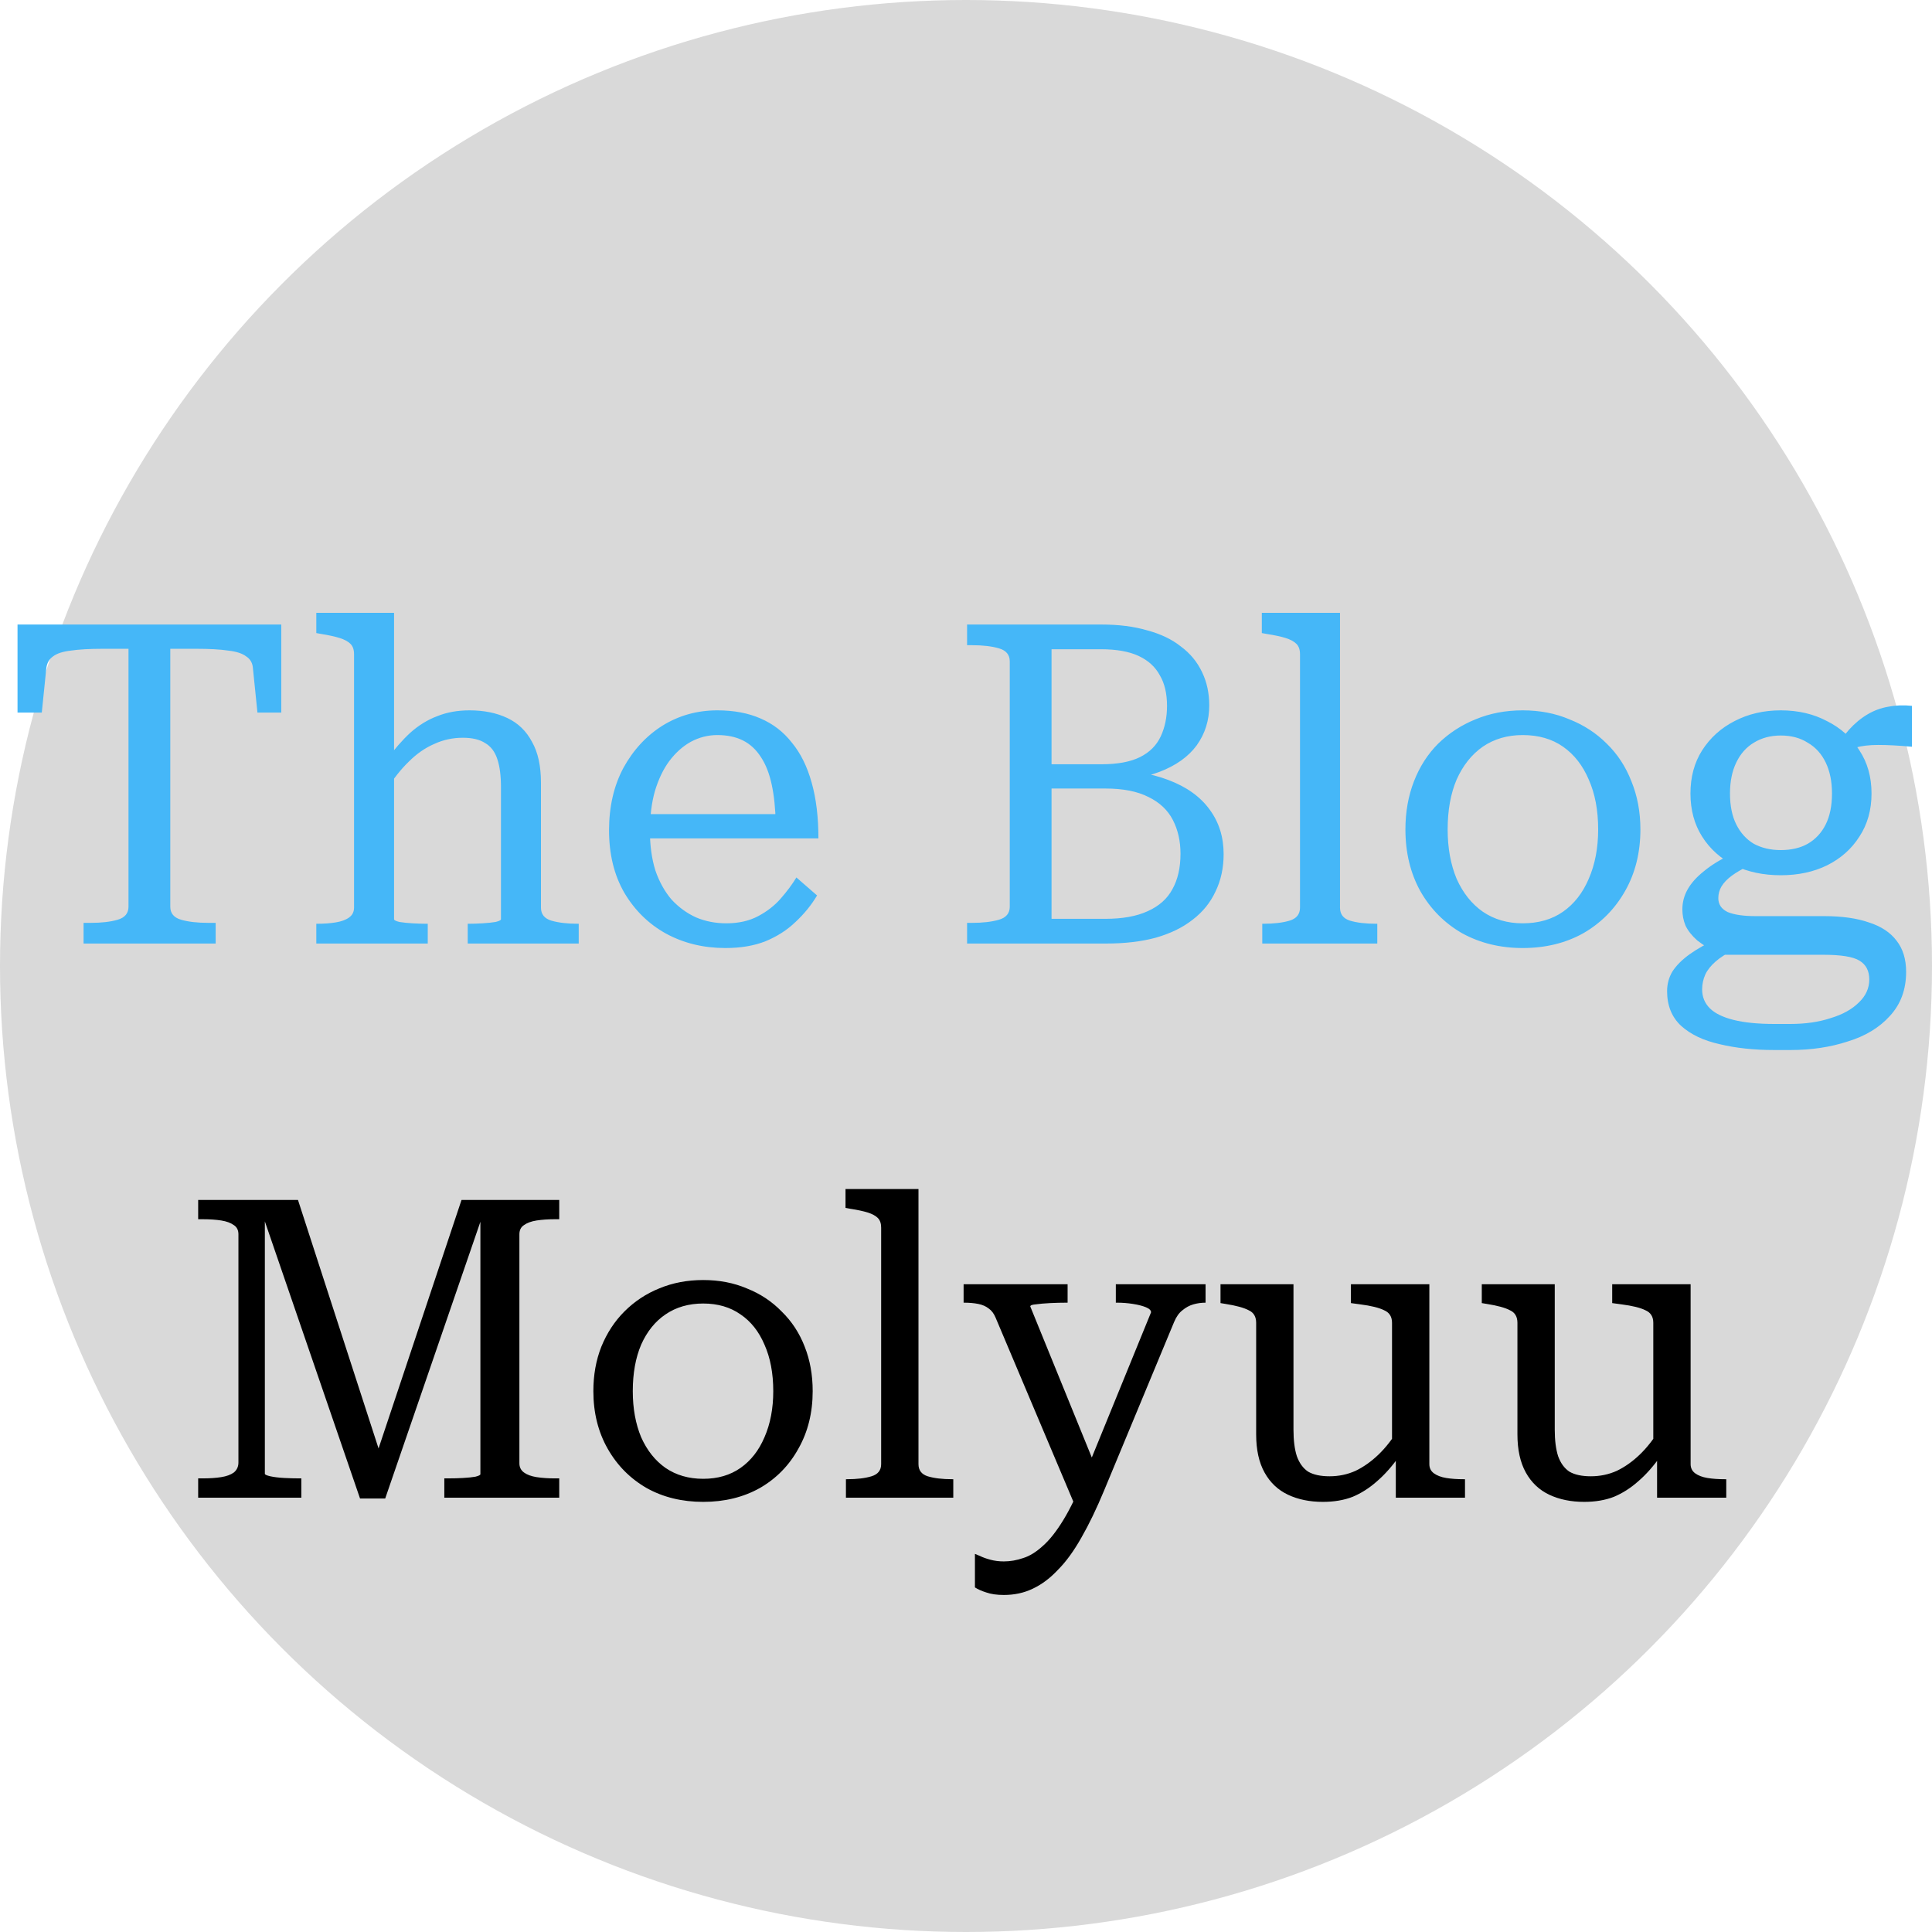 <svg width="129" height="129" viewBox="0 0 129 129" fill="none" xmlns="http://www.w3.org/2000/svg">
<circle cx="64.5" cy="64.5" r="64.5" fill="#D9D9D9"/>
<path d="M8.58 60.54V43.32H6.84C5.98 43.32 5.28 43.36 4.74 43.44C4.2 43.5 3.8 43.63 3.54 43.83C3.28 44.01 3.13 44.28 3.09 44.64L2.79 47.58H1.17V41.7H18.78V47.58H17.19L16.89 44.64C16.87 44.28 16.72 44.01 16.44 43.83C16.18 43.63 15.78 43.5 15.24 43.44C14.7 43.36 14 43.32 13.14 43.32H11.37V60.54C11.37 60.98 11.61 61.27 12.09 61.41C12.57 61.55 13.18 61.62 13.92 61.62H14.4V63H5.58V61.62H6.06C6.78 61.62 7.38 61.55 7.86 61.41C8.34 61.27 8.58 60.98 8.58 60.54ZM26.311 40.92V61.38C26.311 61.44 26.43 61.5 26.671 61.56C26.91 61.6 27.201 61.63 27.541 61.65C27.881 61.67 28.191 61.68 28.471 61.68H28.561V63H21.12V61.68H21.18C21.64 61.68 22.05 61.65 22.41 61.59C22.791 61.53 23.09 61.42 23.311 61.26C23.53 61.1 23.64 60.88 23.64 60.6V43.68C23.64 43.38 23.561 43.15 23.401 42.99C23.241 42.83 23 42.7 22.68 42.6C22.36 42.5 21.951 42.41 21.451 42.33L21.12 42.27V40.92H26.311ZM38.641 63H31.23V61.68H31.291C31.57 61.68 31.881 61.67 32.221 61.65C32.56 61.63 32.85 61.6 33.09 61.56C33.331 61.5 33.45 61.44 33.45 61.38V52.56C33.45 51.8 33.37 51.18 33.211 50.7C33.05 50.2 32.781 49.84 32.401 49.62C32.041 49.38 31.541 49.26 30.901 49.26C30.221 49.26 29.581 49.4 28.98 49.68C28.381 49.94 27.82 50.33 27.3 50.85C26.78 51.35 26.28 51.98 25.8 52.74L25.77 50.79C26.311 50.05 26.851 49.43 27.39 48.93C27.951 48.43 28.55 48.06 29.191 47.82C29.831 47.56 30.55 47.43 31.351 47.43C32.31 47.43 33.151 47.6 33.87 47.94C34.59 48.28 35.141 48.81 35.52 49.53C35.92 50.23 36.12 51.14 36.12 52.26V60.6C36.12 61.04 36.35 61.33 36.81 61.47C37.291 61.61 37.88 61.68 38.581 61.68H38.641V63ZM43.396 55.5C43.396 56.46 43.516 57.33 43.756 58.11C44.016 58.87 44.376 59.52 44.836 60.06C45.316 60.58 45.866 60.98 46.486 61.26C47.106 61.52 47.776 61.65 48.496 61.65C49.316 61.65 50.026 61.49 50.626 61.17C51.226 60.85 51.726 60.46 52.126 60C52.546 59.52 52.896 59.05 53.176 58.59L54.556 59.79C54.176 60.43 53.696 61.02 53.116 61.56C52.556 62.1 51.886 62.53 51.106 62.85C50.346 63.15 49.456 63.3 48.436 63.3C46.976 63.3 45.656 62.98 44.476 62.34C43.316 61.7 42.386 60.79 41.686 59.61C41.006 58.43 40.666 57.04 40.666 55.44C40.666 53.86 40.986 52.47 41.626 51.27C42.286 50.07 43.156 49.13 44.236 48.45C45.336 47.77 46.556 47.43 47.896 47.43C48.996 47.43 49.956 47.61 50.776 47.97C51.616 48.33 52.316 48.87 52.876 49.59C53.456 50.29 53.896 51.18 54.196 52.26C54.496 53.32 54.646 54.56 54.646 55.98H42.856L42.826 54.36H52.636L51.796 54.99C51.776 53.99 51.686 53.12 51.526 52.38C51.366 51.64 51.126 51.03 50.806 50.55C50.486 50.05 50.086 49.68 49.606 49.44C49.126 49.2 48.556 49.08 47.896 49.08C47.276 49.08 46.686 49.23 46.126 49.53C45.586 49.83 45.106 50.26 44.686 50.82C44.286 51.36 43.966 52.03 43.726 52.83C43.506 53.61 43.396 54.5 43.396 55.5ZM73.542 41.7C74.702 41.7 75.722 41.83 76.602 42.09C77.502 42.33 78.252 42.69 78.852 43.17C79.472 43.63 79.942 44.2 80.262 44.88C80.582 45.54 80.742 46.28 80.742 47.1C80.742 48.1 80.462 48.99 79.902 49.77C79.342 50.53 78.512 51.12 77.412 51.54C76.312 51.96 74.942 52.17 73.302 52.17L75.672 51.06V52.44L73.602 51.39C75.342 51.39 76.812 51.62 78.012 52.08C79.232 52.54 80.152 53.2 80.772 54.06C81.392 54.9 81.702 55.89 81.702 57.03C81.702 57.95 81.522 58.78 81.162 59.52C80.822 60.26 80.312 60.89 79.632 61.41C78.972 61.93 78.152 62.33 77.172 62.61C76.212 62.87 75.112 63 73.872 63H64.572V61.62H64.902C65.622 61.62 66.222 61.55 66.702 61.41C67.182 61.27 67.422 60.98 67.422 60.54V44.16C67.422 43.72 67.182 43.43 66.702 43.29C66.222 43.15 65.622 43.08 64.902 43.08H64.572V41.7H73.542ZM69.612 51.03H73.542C74.622 51.03 75.482 50.87 76.122 50.55C76.762 50.23 77.222 49.77 77.502 49.17C77.782 48.57 77.922 47.89 77.922 47.13C77.922 46.31 77.762 45.63 77.442 45.09C77.142 44.53 76.672 44.1 76.032 43.8C75.392 43.5 74.552 43.35 73.512 43.35H70.212V61.35H73.812C74.952 61.35 75.892 61.18 76.632 60.84C77.392 60.5 77.942 60.01 78.282 59.37C78.642 58.73 78.822 57.94 78.822 57C78.822 56.16 78.652 55.41 78.312 54.75C77.972 54.09 77.432 53.58 76.692 53.22C75.952 52.84 74.992 52.65 73.812 52.65H69.612V51.03ZM89.472 40.92V60.6C89.472 61.04 89.692 61.33 90.132 61.47C90.592 61.61 91.182 61.68 91.902 61.68H91.962V63H84.282V61.68H84.342C85.062 61.68 85.652 61.61 86.112 61.47C86.572 61.33 86.802 61.04 86.802 60.6V43.68C86.802 43.38 86.722 43.15 86.562 42.99C86.402 42.83 86.162 42.7 85.842 42.6C85.522 42.5 85.102 42.41 84.582 42.33L84.252 42.27V40.92H89.472ZM109.53 55.38C109.53 56.92 109.19 58.29 108.51 59.49C107.83 60.69 106.9 61.63 105.72 62.31C104.54 62.97 103.19 63.3 101.67 63.3C100.17 63.3 98.82 62.97 97.62 62.31C96.44 61.63 95.51 60.69 94.83 59.49C94.17 58.29 93.84 56.92 93.84 55.38C93.84 54.22 94.03 53.15 94.41 52.17C94.79 51.19 95.33 50.35 96.03 49.65C96.75 48.95 97.58 48.41 98.52 48.03C99.48 47.63 100.53 47.43 101.67 47.43C102.81 47.43 103.85 47.63 104.79 48.03C105.75 48.41 106.58 48.95 107.28 49.65C108 50.35 108.55 51.19 108.93 52.17C109.33 53.15 109.53 54.22 109.53 55.38ZM96.66 55.38C96.66 56.62 96.86 57.72 97.26 58.68C97.68 59.62 98.26 60.35 99 60.87C99.76 61.39 100.65 61.65 101.67 61.65C102.73 61.65 103.63 61.39 104.37 60.87C105.11 60.35 105.68 59.62 106.08 58.68C106.5 57.72 106.71 56.62 106.71 55.38C106.71 54.1 106.5 52.99 106.08 52.05C105.68 51.11 105.11 50.38 104.37 49.86C103.63 49.34 102.73 49.08 101.67 49.08C100.65 49.08 99.76 49.34 99 49.86C98.26 50.38 97.68 51.11 97.26 52.05C96.86 52.99 96.66 54.1 96.66 55.38ZM127.662 49.86C126.782 49.78 126.032 49.74 125.412 49.74C124.812 49.74 124.302 49.8 123.882 49.92C123.482 50.04 123.152 50.27 122.892 50.61L122.502 50.16C122.782 49.6 123.102 49.12 123.462 48.72C123.842 48.3 124.252 47.96 124.692 47.7C125.132 47.44 125.592 47.27 126.072 47.19C126.572 47.09 127.102 47.07 127.662 47.13V49.86ZM118.902 58.44C117.742 58.44 116.702 58.22 115.782 57.78C114.882 57.32 114.172 56.68 113.652 55.86C113.132 55.04 112.872 54.08 112.872 52.98C112.872 51.88 113.132 50.92 113.652 50.1C114.192 49.26 114.912 48.61 115.812 48.15C116.732 47.67 117.762 47.43 118.902 47.43C120.062 47.43 121.092 47.67 121.992 48.15C122.912 48.61 123.632 49.26 124.152 50.1C124.692 50.92 124.962 51.88 124.962 52.98C124.962 54.08 124.692 55.04 124.152 55.86C123.632 56.68 122.912 57.32 121.992 57.78C121.092 58.22 120.062 58.44 118.902 58.44ZM118.902 56.76C119.602 56.76 120.202 56.62 120.702 56.34C121.222 56.04 121.622 55.61 121.902 55.05C122.182 54.49 122.322 53.8 122.322 52.98C122.322 52.18 122.182 51.49 121.902 50.91C121.622 50.33 121.222 49.89 120.702 49.59C120.202 49.27 119.602 49.11 118.902 49.11C118.222 49.11 117.622 49.27 117.102 49.59C116.602 49.89 116.212 50.33 115.932 50.91C115.652 51.49 115.512 52.18 115.512 52.98C115.512 53.8 115.652 54.49 115.932 55.05C116.212 55.61 116.602 56.04 117.102 56.34C117.622 56.62 118.222 56.76 118.902 56.76ZM118.452 70.11C117.112 70.11 115.902 69.98 114.822 69.72C113.742 69.48 112.882 69.07 112.242 68.49C111.622 67.91 111.312 67.14 111.312 66.18C111.312 65.7 111.432 65.26 111.672 64.86C111.932 64.46 112.312 64.08 112.812 63.72C113.312 63.36 113.952 63 114.732 62.64L115.782 63.42C115.282 63.66 114.872 63.92 114.552 64.2C114.232 64.48 114.002 64.77 113.862 65.07C113.722 65.39 113.652 65.72 113.652 66.06C113.652 66.56 113.822 66.98 114.162 67.32C114.502 67.66 115.032 67.92 115.752 68.1C116.472 68.28 117.382 68.37 118.482 68.37H119.532C120.552 68.37 121.452 68.24 122.232 67.98C123.032 67.74 123.662 67.39 124.122 66.93C124.582 66.49 124.812 65.98 124.812 65.4C124.812 64.82 124.592 64.4 124.152 64.14C123.732 63.88 122.922 63.75 121.722 63.75H114.912L114.822 63.72C114.202 63.4 113.702 63.09 113.322 62.79C112.962 62.47 112.702 62.14 112.542 61.8C112.402 61.46 112.332 61.1 112.332 60.72C112.332 60.24 112.452 59.79 112.692 59.37C112.932 58.95 113.292 58.55 113.772 58.17C114.252 57.77 114.852 57.4 115.572 57.06L116.712 57.84C116.292 58.04 115.932 58.25 115.632 58.47C115.332 58.69 115.102 58.93 114.942 59.19C114.802 59.43 114.732 59.69 114.732 59.97C114.732 60.39 114.942 60.7 115.362 60.9C115.802 61.08 116.422 61.17 117.222 61.17H121.782C122.982 61.17 123.982 61.31 124.782 61.59C125.602 61.85 126.222 62.26 126.642 62.82C127.062 63.36 127.272 64.05 127.272 64.89C127.272 66.07 126.912 67.05 126.192 67.83C125.492 68.61 124.552 69.18 123.372 69.54C122.212 69.92 120.942 70.11 119.562 70.11H118.452Z" fill="#45B7F8"/>
<path d="M13.232 100V98.712H13.54C14.007 98.712 14.417 98.684 14.772 98.628C15.127 98.572 15.407 98.469 15.612 98.32C15.817 98.152 15.92 97.928 15.92 97.648V82.416C15.92 82.136 15.817 81.931 15.612 81.8C15.407 81.651 15.127 81.548 14.772 81.492C14.417 81.436 14.007 81.408 13.54 81.408H13.232V80.12H19.896L25.552 97.564L25.02 97.48L30.816 80.12H37.34V81.408H37.032C36.603 81.408 36.201 81.436 35.828 81.492C35.473 81.548 35.193 81.651 34.988 81.8C34.783 81.931 34.68 82.136 34.68 82.416V97.704C34.68 97.965 34.783 98.171 34.988 98.32C35.193 98.469 35.473 98.572 35.828 98.628C36.201 98.684 36.603 98.712 37.032 98.712H37.34V100H29.668V98.712H29.92C30.275 98.712 30.611 98.703 30.928 98.684C31.264 98.665 31.535 98.637 31.74 98.6C31.964 98.544 32.076 98.488 32.076 98.432V80.708L32.356 80.764L25.72 100.056H24.04L17.404 80.736L17.684 80.792V98.404C17.684 98.46 17.805 98.516 18.048 98.572C18.309 98.628 18.617 98.665 18.972 98.684C19.327 98.703 19.663 98.712 19.98 98.712H20.12V100H13.232ZM54.263 92.888C54.263 94.325 53.946 95.604 53.311 96.724C52.695 97.844 51.837 98.721 50.735 99.356C49.634 99.972 48.374 100.28 46.955 100.28C45.537 100.28 44.277 99.972 43.175 99.356C42.074 98.721 41.206 97.844 40.571 96.724C39.937 95.604 39.619 94.325 39.619 92.888C39.619 91.805 39.797 90.816 40.151 89.92C40.525 89.005 41.038 88.221 41.691 87.568C42.363 86.896 43.138 86.383 44.015 86.028C44.911 85.655 45.891 85.468 46.955 85.468C48.019 85.468 48.99 85.655 49.867 86.028C50.763 86.383 51.538 86.896 52.191 87.568C52.863 88.221 53.377 89.005 53.731 89.92C54.086 90.816 54.263 91.805 54.263 92.888ZM42.251 92.888C42.251 94.045 42.438 95.072 42.811 95.968C43.203 96.845 43.745 97.527 44.435 98.012C45.145 98.497 45.985 98.74 46.955 98.74C47.926 98.74 48.757 98.497 49.447 98.012C50.138 97.527 50.67 96.845 51.043 95.968C51.435 95.072 51.631 94.045 51.631 92.888C51.631 91.693 51.435 90.657 51.043 89.78C50.67 88.903 50.138 88.231 49.447 87.764C48.757 87.279 47.926 87.036 46.955 87.036C45.985 87.036 45.145 87.279 44.435 87.764C43.745 88.231 43.203 88.903 42.811 89.78C42.438 90.657 42.251 91.693 42.251 92.888ZM61.327 79.392V97.76C61.327 98.171 61.533 98.441 61.943 98.572C62.373 98.703 62.923 98.768 63.595 98.768H63.651V100H56.483V98.768H56.539C57.211 98.768 57.762 98.703 58.191 98.572C58.621 98.441 58.835 98.171 58.835 97.76V81.968C58.835 81.688 58.761 81.473 58.611 81.324C58.462 81.175 58.238 81.053 57.939 80.96C57.641 80.867 57.249 80.783 56.763 80.708L56.455 80.652V79.392H61.327ZM73.468 98.712L73.104 99.748L71.732 100.42L66.468 87.96C66.356 87.699 66.207 87.503 66.02 87.372C65.833 87.223 65.6 87.12 65.32 87.064C65.04 87.008 64.722 86.98 64.368 86.98H64.34V85.748H71.284V86.98H71.228C70.855 86.98 70.481 86.989 70.108 87.008C69.734 87.027 69.417 87.055 69.156 87.092C68.913 87.111 68.792 87.157 68.792 87.232L73.468 98.712ZM73.72 99.524C73.216 100.737 72.712 101.783 72.208 102.66C71.704 103.556 71.181 104.275 70.64 104.816C70.117 105.376 69.557 105.796 68.96 106.076C68.381 106.356 67.737 106.496 67.028 106.496C66.561 106.496 66.169 106.44 65.852 106.328C65.553 106.235 65.301 106.123 65.096 105.992V103.752C65.152 103.771 65.264 103.817 65.432 103.892C65.618 103.985 65.852 104.069 66.132 104.144C66.412 104.219 66.71 104.256 67.028 104.256C67.457 104.256 67.886 104.181 68.316 104.032C68.745 103.901 69.184 103.631 69.632 103.22C70.08 102.828 70.537 102.249 71.004 101.484C71.471 100.719 71.947 99.729 72.432 98.516L72.628 97.984L76.856 87.624C76.856 87.493 76.744 87.381 76.52 87.288C76.296 87.195 76.007 87.12 75.652 87.064C75.297 87.008 74.942 86.98 74.588 86.98H74.504V85.748H80.496V86.98C80.216 86.98 79.945 87.017 79.684 87.092C79.422 87.167 79.18 87.297 78.956 87.484C78.732 87.652 78.545 87.913 78.396 88.268L73.72 99.524ZM86.366 85.748V95.464C86.366 96.173 86.44 96.761 86.59 97.228C86.758 97.695 87.01 98.04 87.346 98.264C87.7 98.469 88.176 98.572 88.774 98.572C89.39 98.572 89.968 98.451 90.51 98.208C91.051 97.947 91.564 97.583 92.05 97.116C92.535 96.649 92.992 96.061 93.422 95.352L93.45 97.2C92.964 97.891 92.46 98.46 91.938 98.908C91.434 99.356 90.892 99.701 90.314 99.944C89.735 100.168 89.072 100.28 88.326 100.28C87.448 100.28 86.674 100.121 86.002 99.804C85.33 99.487 84.807 98.992 84.434 98.32C84.06 97.648 83.874 96.799 83.874 95.772V88.324C83.874 87.913 83.706 87.633 83.37 87.484C83.052 87.316 82.539 87.176 81.83 87.064L81.494 87.008V85.748H86.366ZM95.438 85.748V97.76C95.438 98.021 95.54 98.227 95.746 98.376C95.951 98.525 96.222 98.628 96.558 98.684C96.894 98.74 97.286 98.768 97.734 98.768H97.818V100H93.198V97.088L92.946 96.724V88.324C92.946 87.913 92.768 87.633 92.414 87.484C92.078 87.316 91.546 87.185 90.818 87.092L90.202 87.008V85.748H95.438ZM103.811 85.748V95.464C103.811 96.173 103.886 96.761 104.035 97.228C104.203 97.695 104.455 98.04 104.791 98.264C105.146 98.469 105.622 98.572 106.219 98.572C106.835 98.572 107.414 98.451 107.955 98.208C108.496 97.947 109.01 97.583 109.495 97.116C109.98 96.649 110.438 96.061 110.867 95.352L110.895 97.2C110.41 97.891 109.906 98.46 109.383 98.908C108.879 99.356 108.338 99.701 107.759 99.944C107.18 100.168 106.518 100.28 105.771 100.28C104.894 100.28 104.119 100.121 103.447 99.804C102.775 99.487 102.252 98.992 101.879 98.32C101.506 97.648 101.319 96.799 101.319 95.772V88.324C101.319 87.913 101.151 87.633 100.815 87.484C100.498 87.316 99.984 87.176 99.275 87.064L98.939 87.008V85.748H103.811ZM112.883 85.748V97.76C112.883 98.021 112.986 98.227 113.191 98.376C113.396 98.525 113.667 98.628 114.003 98.684C114.339 98.74 114.731 98.768 115.179 98.768H115.263V100H110.643V97.088L110.391 96.724V88.324C110.391 87.913 110.214 87.633 109.859 87.484C109.523 87.316 108.991 87.185 108.263 87.092L107.647 87.008V85.748H112.883Z" fill="black"/>
</svg>
